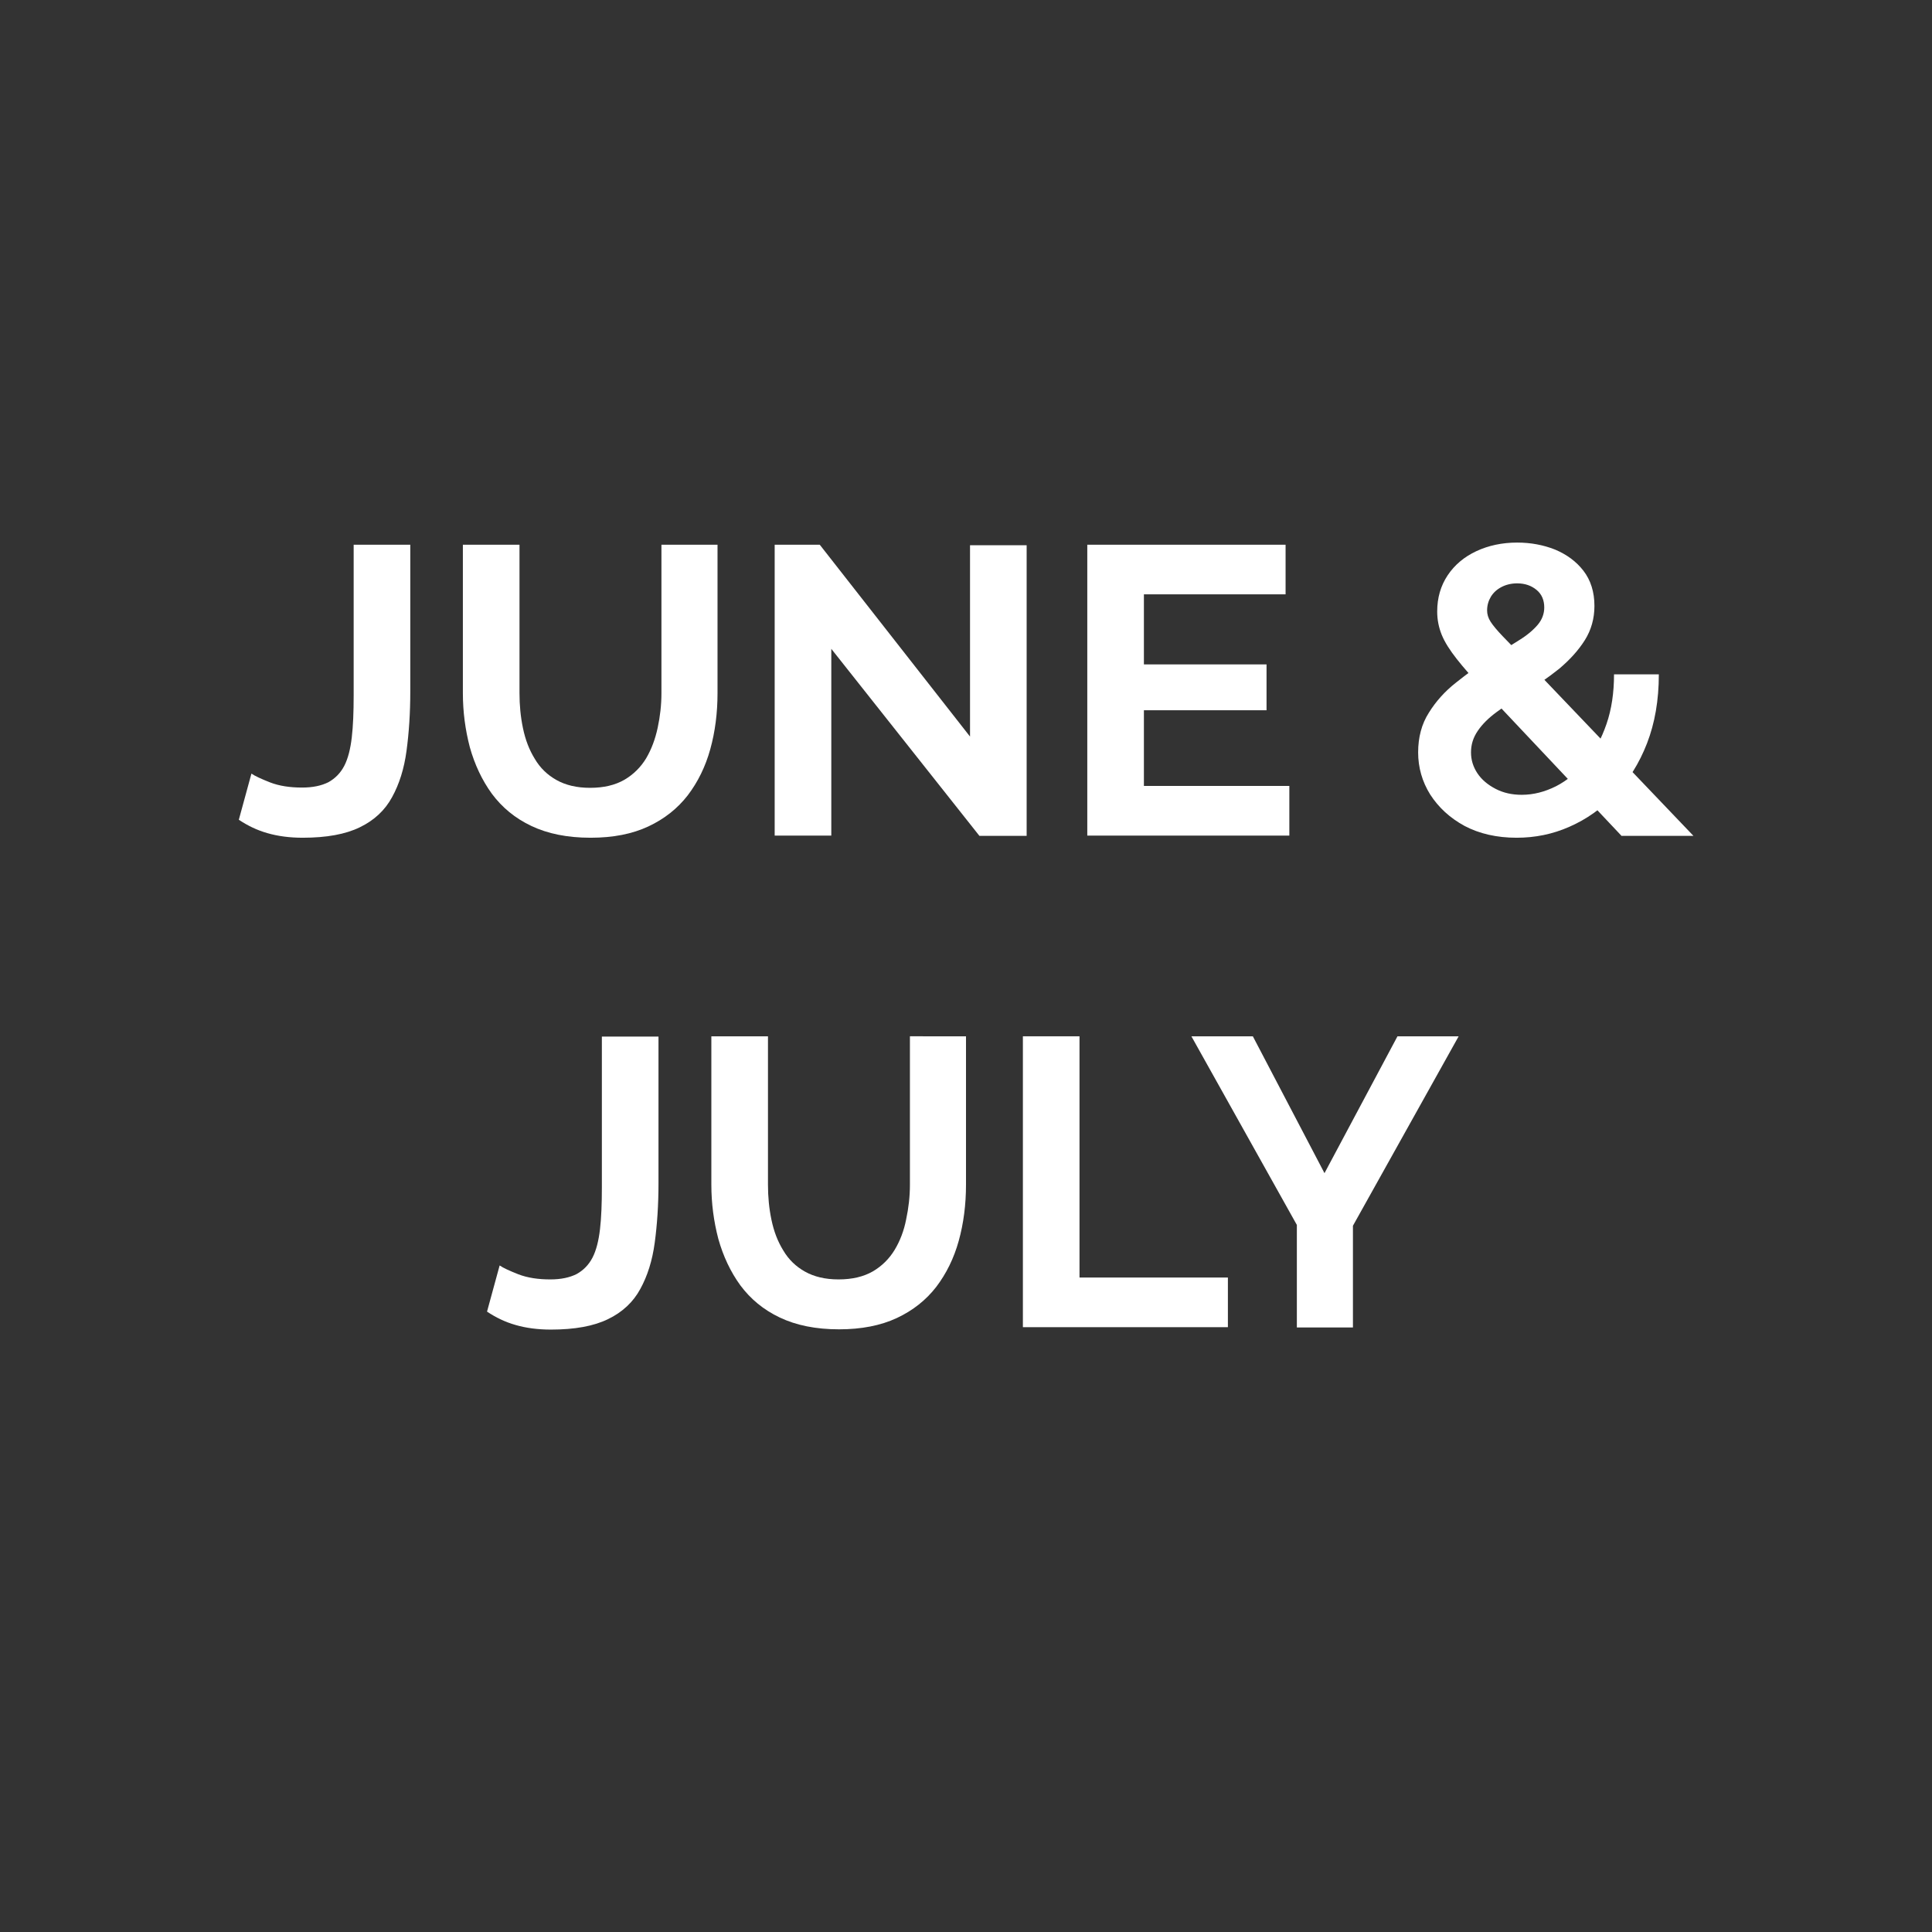 <?xml version="1.0" encoding="utf-8"?>
<!-- Generator: Adobe Illustrator 26.2.1, SVG Export Plug-In . SVG Version: 6.00 Build 0)  -->
<svg version="1.1" id="Layer_1" xmlns="http://www.w3.org/2000/svg" xmlns:xlink="http://www.w3.org/1999/xlink" x="0px" y="0px"
	 viewBox="0 0 720 720" style="enable-background:new 0 0 720 720;" xml:space="preserve">
<rect x="0" y="0" width="720" height="720" fill="#333333" stroke="none"/>
<style type="text/css">
	.st0{fill:#FFFFFF;}
</style>
<g>
	<path class="st0" d="M93.7,288.3c1.3,0.9,3.7,2,7,3.3c3.4,1.3,7.3,1.9,11.9,1.9c4,0,7.2-0.7,9.8-2c2.5-1.4,4.5-3.4,5.9-6.1
		c1.4-2.7,2.3-6.3,2.8-10.6c0.5-4.3,0.7-9.5,0.7-15.6V203h21.1v54.7c0,8.1-0.5,15.4-1.4,22.1c-0.9,6.7-2.7,12.4-5.4,17.3
		c-2.6,4.8-6.6,8.6-12,11.2c-5.3,2.6-12.4,3.9-21.3,3.9c-4.9,0-9.3-0.6-13.1-1.7c-3.9-1.1-7.4-2.8-10.7-5L93.7,288.3z"/>
	<path class="st0" d="M220.1,312.2c-8.7,0-16-1.5-22.1-4.4c-6.1-2.9-10.9-6.9-14.7-12c-3.7-5.1-6.4-10.9-8.2-17.3
		c-1.7-6.5-2.6-13.2-2.6-20.2V203h21.1v55.3c0,4.5,0.4,8.8,1.3,13.1s2.3,8,4.4,11.4c2,3.4,4.7,6,8.1,7.9c3.4,1.9,7.5,2.9,12.5,2.9
		c5.1,0,9.3-1,12.8-3c3.4-2,6.1-4.7,8.1-8c2-3.4,3.4-7.2,4.3-11.4c0.9-4.2,1.4-8.5,1.4-12.9V203h20.9v55.3c0,7.4-0.9,14.4-2.7,20.9
		c-1.8,6.5-4.6,12.2-8.4,17.2c-3.8,4.9-8.7,8.8-14.7,11.6C235.6,310.8,228.5,312.2,220.1,312.2z"/>
	<path class="st0" d="M309.8,241.8v69.6h-21.1V203h16.8l56,71.5v-71.3h21.1v108.3H365L309.8,241.8z"/>
	<path class="st0" d="M480.5,292.9v18.5h-75.3V203h73.9v18.5h-52.8v26.1h45.7v17.1h-45.7v28.2H480.5z"/>
	<path class="st0" d="M604.2,311.4l-51-54.1c-4.3-4.5-7.7-8.4-10.3-11.7c-2.6-3.3-4.5-6.3-5.6-9s-1.7-5.6-1.7-8.7
		c0-5.1,1.3-9.6,3.9-13.5c2.6-3.9,6.2-6.9,10.7-9c4.5-2.1,9.6-3.2,15.2-3.2c5.1,0,9.8,0.9,14.1,2.6c4.3,1.8,7.9,4.4,10.6,7.9
		c2.7,3.5,4.1,7.9,4.1,13.1c0,4.7-1.2,9-3.6,12.8c-2.4,3.8-5.6,7.3-9.5,10.6c-4,3.2-8.5,6.3-13.4,9.4c-3.7,2.3-7,4.6-10,6.8
		c-3,2.2-5.3,4.5-7,7c-1.7,2.5-2.5,5.1-2.5,8c0,2.8,0.8,5.4,2.4,7.8c1.6,2.4,3.9,4.3,6.8,5.8c2.9,1.5,6.1,2.2,9.7,2.2
		c4.4,0,8.6-1.1,12.8-3.2c4.1-2.1,7.8-5.2,11.1-9.1c3.3-3.9,5.8-8.6,7.7-14.1c1.9-5.5,2.8-11.7,2.8-18.5h16.7
		c0,9.7-1.5,18.2-4.4,25.7c-2.9,7.5-6.9,13.8-11.9,19.1c-5,5.2-10.6,9.2-17,12c-6.3,2.8-12.9,4.1-19.7,4.1c-7.4,0-13.9-1.5-19.4-4.4
		c-5.5-3-9.7-6.9-12.8-11.7c-3-4.8-4.5-10.1-4.5-15.7c0-5.6,1.3-10.6,4-14.8c2.6-4.2,6-8,10.1-11.2c4.1-3.3,8.1-6.2,12.2-8.7
		c4.5-2.8,8.3-5.2,11.3-7.1c3.1-1.9,5.4-3.9,7-5.8c1.6-1.9,2.4-4.1,2.4-6.4c0-2.7-0.9-4.9-2.8-6.5c-1.9-1.6-4.3-2.5-7.3-2.5
		c-2.2,0-4.2,0.5-5.9,1.4c-1.7,0.9-3,2.1-3.9,3.6s-1.4,3.2-1.4,5.1c0,1.4,0.4,2.8,1.3,4.2c0.9,1.4,2.4,3.2,4.6,5.5
		c2.2,2.2,5.2,5.4,9.1,9.5l61.9,64.8H604.2z"/>
	<path class="st0" d="M186.2,471.6c1.3,0.9,3.7,2,7,3.3c3.4,1.3,7.3,1.9,11.9,1.9c4,0,7.2-0.7,9.8-2c2.5-1.4,4.5-3.4,5.9-6.1
		c1.4-2.7,2.3-6.3,2.8-10.6c0.5-4.3,0.7-9.5,0.7-15.6v-56.2h21.1v54.7c0,8.1-0.5,15.4-1.4,22.1c-0.9,6.7-2.7,12.4-5.4,17.3
		c-2.6,4.8-6.6,8.6-12,11.2c-5.3,2.6-12.4,3.9-21.3,3.9c-4.9,0-9.3-0.6-13.1-1.7c-3.9-1.1-7.4-2.8-10.7-5L186.2,471.6z"/>
	<path class="st0" d="M312.7,495.4c-8.7,0-16-1.5-22.1-4.4c-6.1-2.9-10.9-6.9-14.7-12c-3.7-5.1-6.4-10.9-8.2-17.3
		c-1.7-6.5-2.6-13.2-2.6-20.2v-55.3h21.1v55.3c0,4.5,0.4,8.8,1.3,13.1s2.3,8,4.4,11.4c2,3.4,4.7,6,8.1,7.9c3.4,1.9,7.5,2.9,12.5,2.9
		c5.1,0,9.3-1,12.8-3c3.4-2,6.1-4.7,8.1-8s3.5-7.2,4.3-11.4c0.9-4.2,1.4-8.5,1.4-12.9v-55.3H360v55.3c0,7.4-0.9,14.4-2.7,20.9
		c-1.8,6.5-4.6,12.2-8.4,17.2c-3.8,4.9-8.7,8.8-14.7,11.6C328.2,494,321,495.4,312.7,495.4z"/>
	<path class="st0" d="M381.2,494.7V386.2h21.1v89.9h55.3v18.5H381.2z"/>
	<path class="st0" d="M466.9,386.2l26.7,51l27.2-51h22.8l-39.4,70.6v37.9h-20.9v-38.2L444,386.2H466.9z"/>
</g>
</svg>
